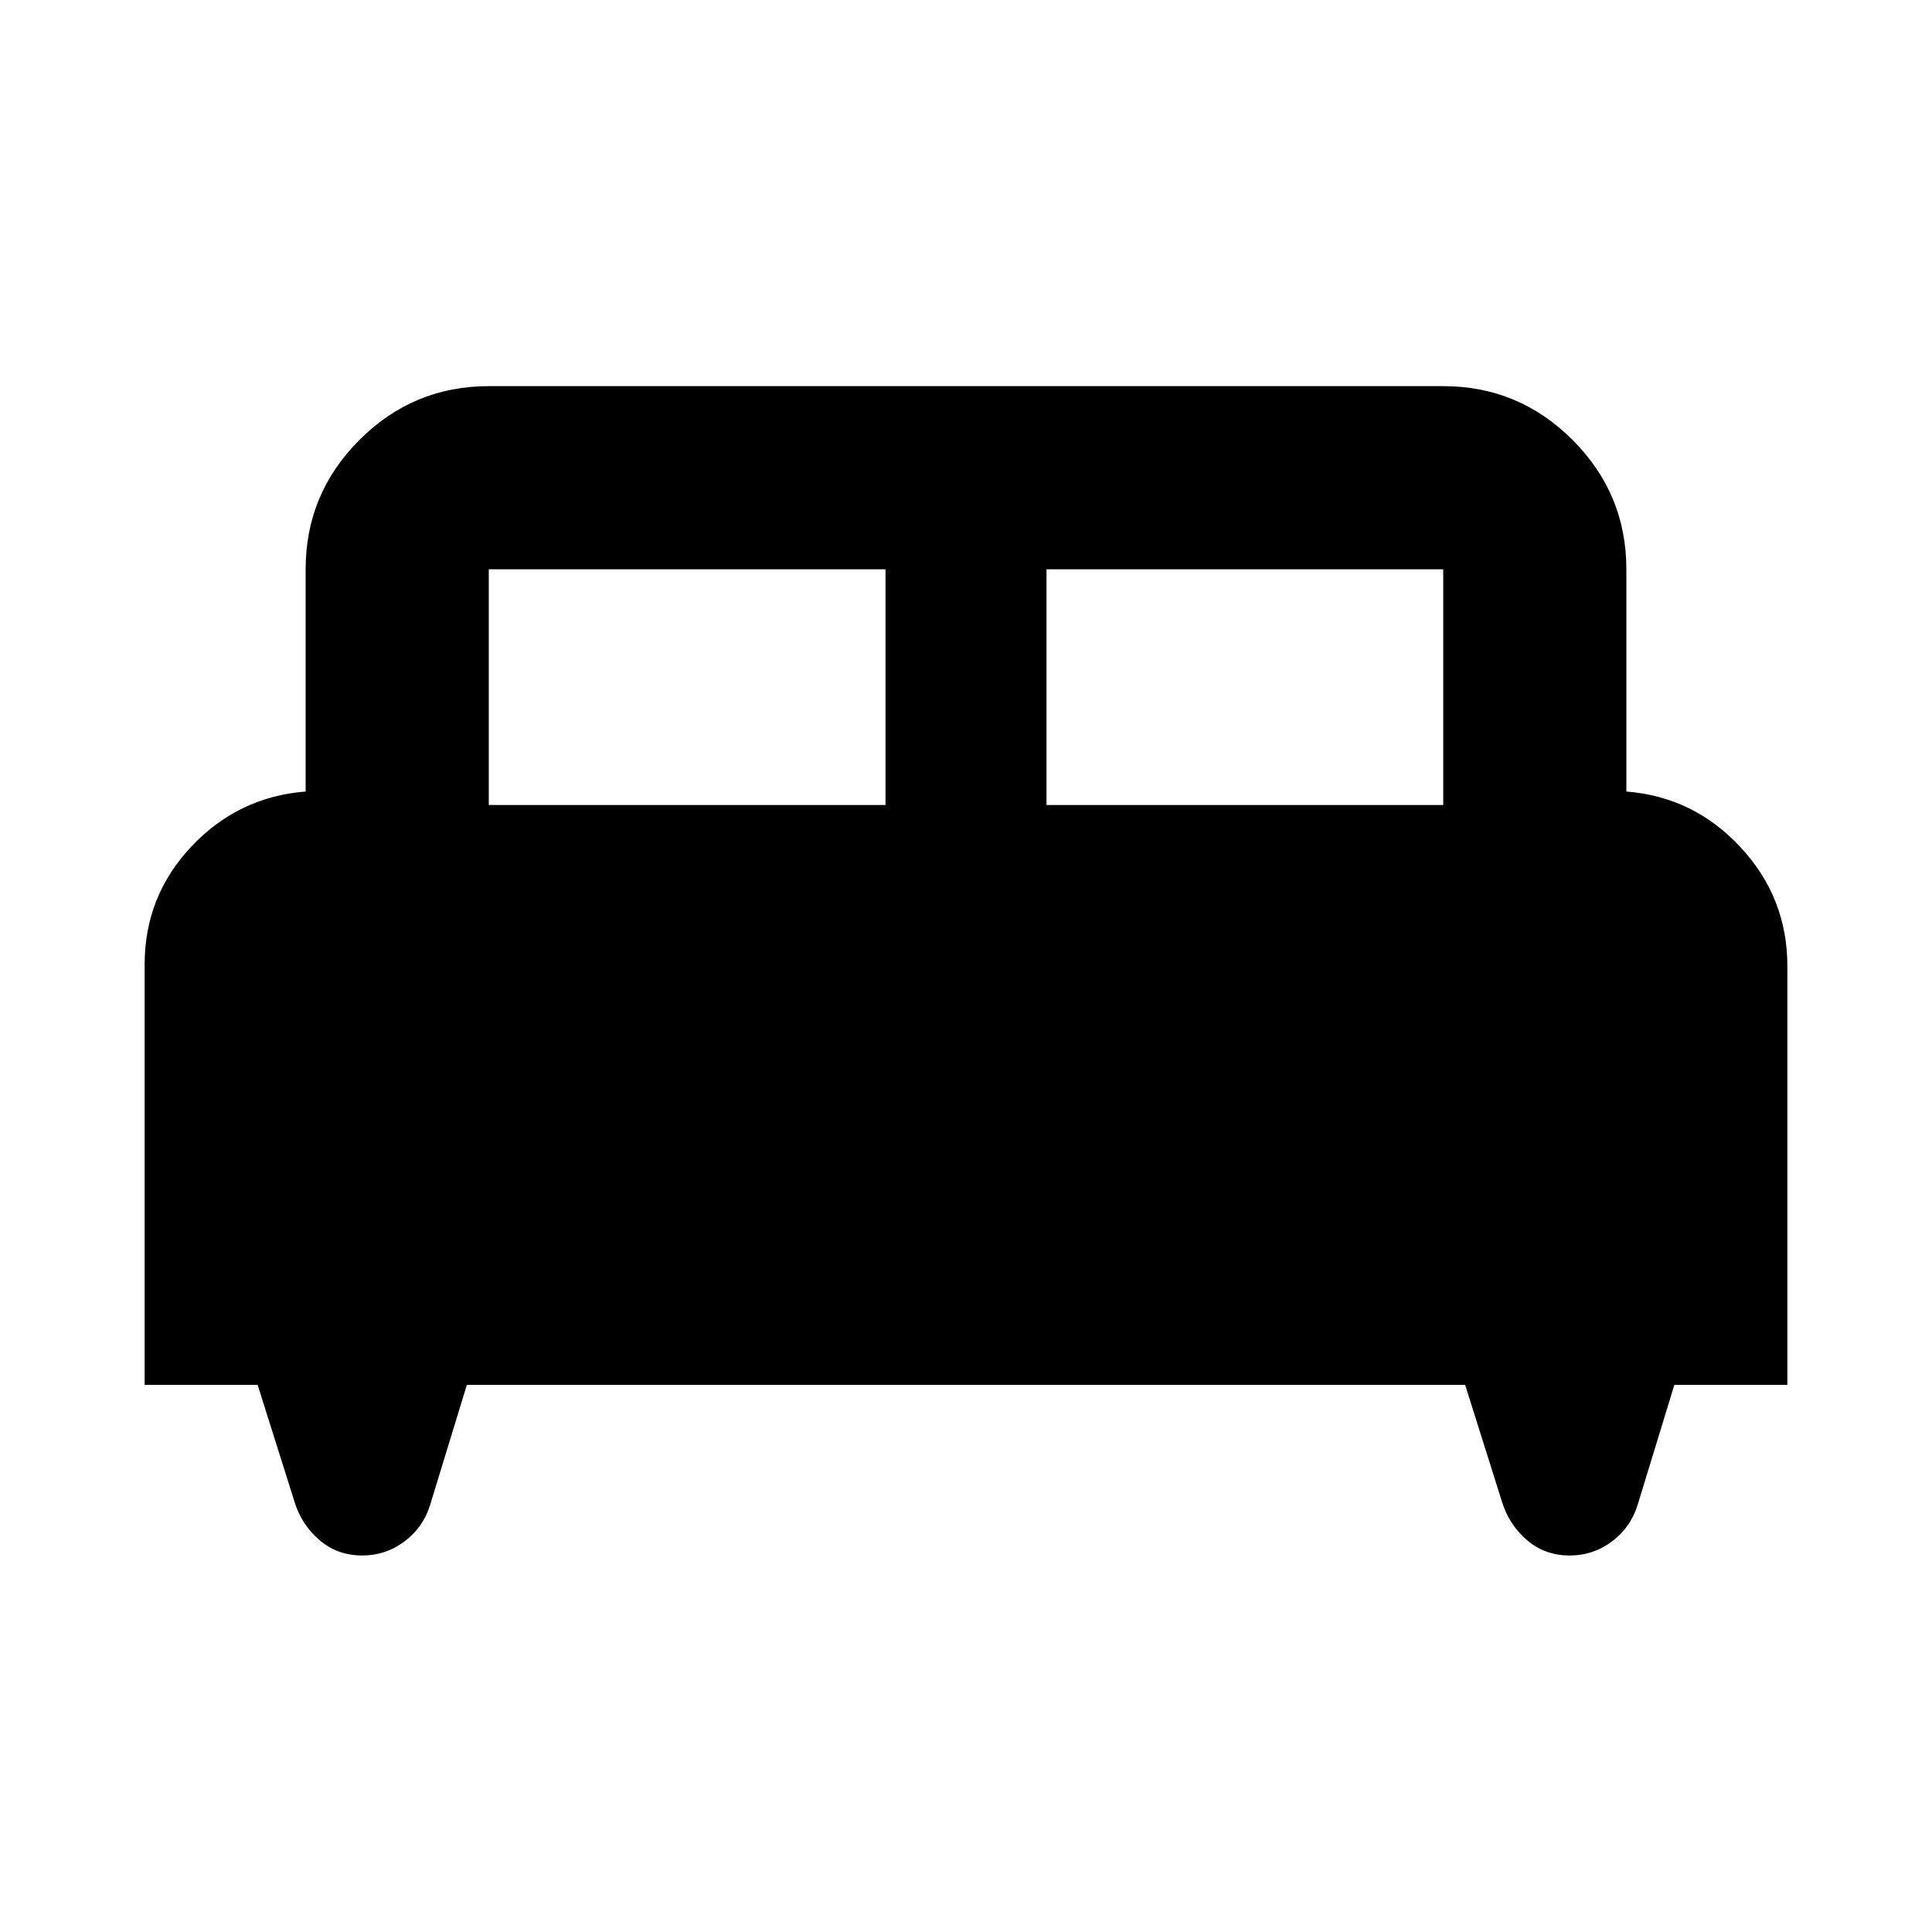 <svg aria-hidden="true" viewBox="0 -960 960 960" fill="currentColor">
  <path d="M71.87-271.869v-208.892q0-33.956 23.26-58.63 23.261-24.674 56.739-27.305V-677.13q0-37.538 26.732-64.269 26.731-26.732 64.269-26.732h474.26q37.538 0 64.269 26.732 26.732 26.731 26.732 64.269v110.434q33.478 2.631 56.739 27.685 23.261 25.054 23.261 59.011v208.131h-56.153l-18.282 59.76q-3.478 11.153-12.772 18.088-9.294 6.934-20.924 6.934-12.391 0-21.304-7.695-8.914-7.696-12.392-19.087l-18.282-58H231.978l-18.282 59.76q-3.478 11.153-12.772 18.088-9.294 6.934-20.924 6.934-12.391 0-21.304-7.695-8.914-7.696-12.392-19.087l-18.282-58H71.869ZM520-560h197.13v-117.13H520V-560Zm-277.13 0H440v-117.13H242.87V-560Z"/>
</svg>
